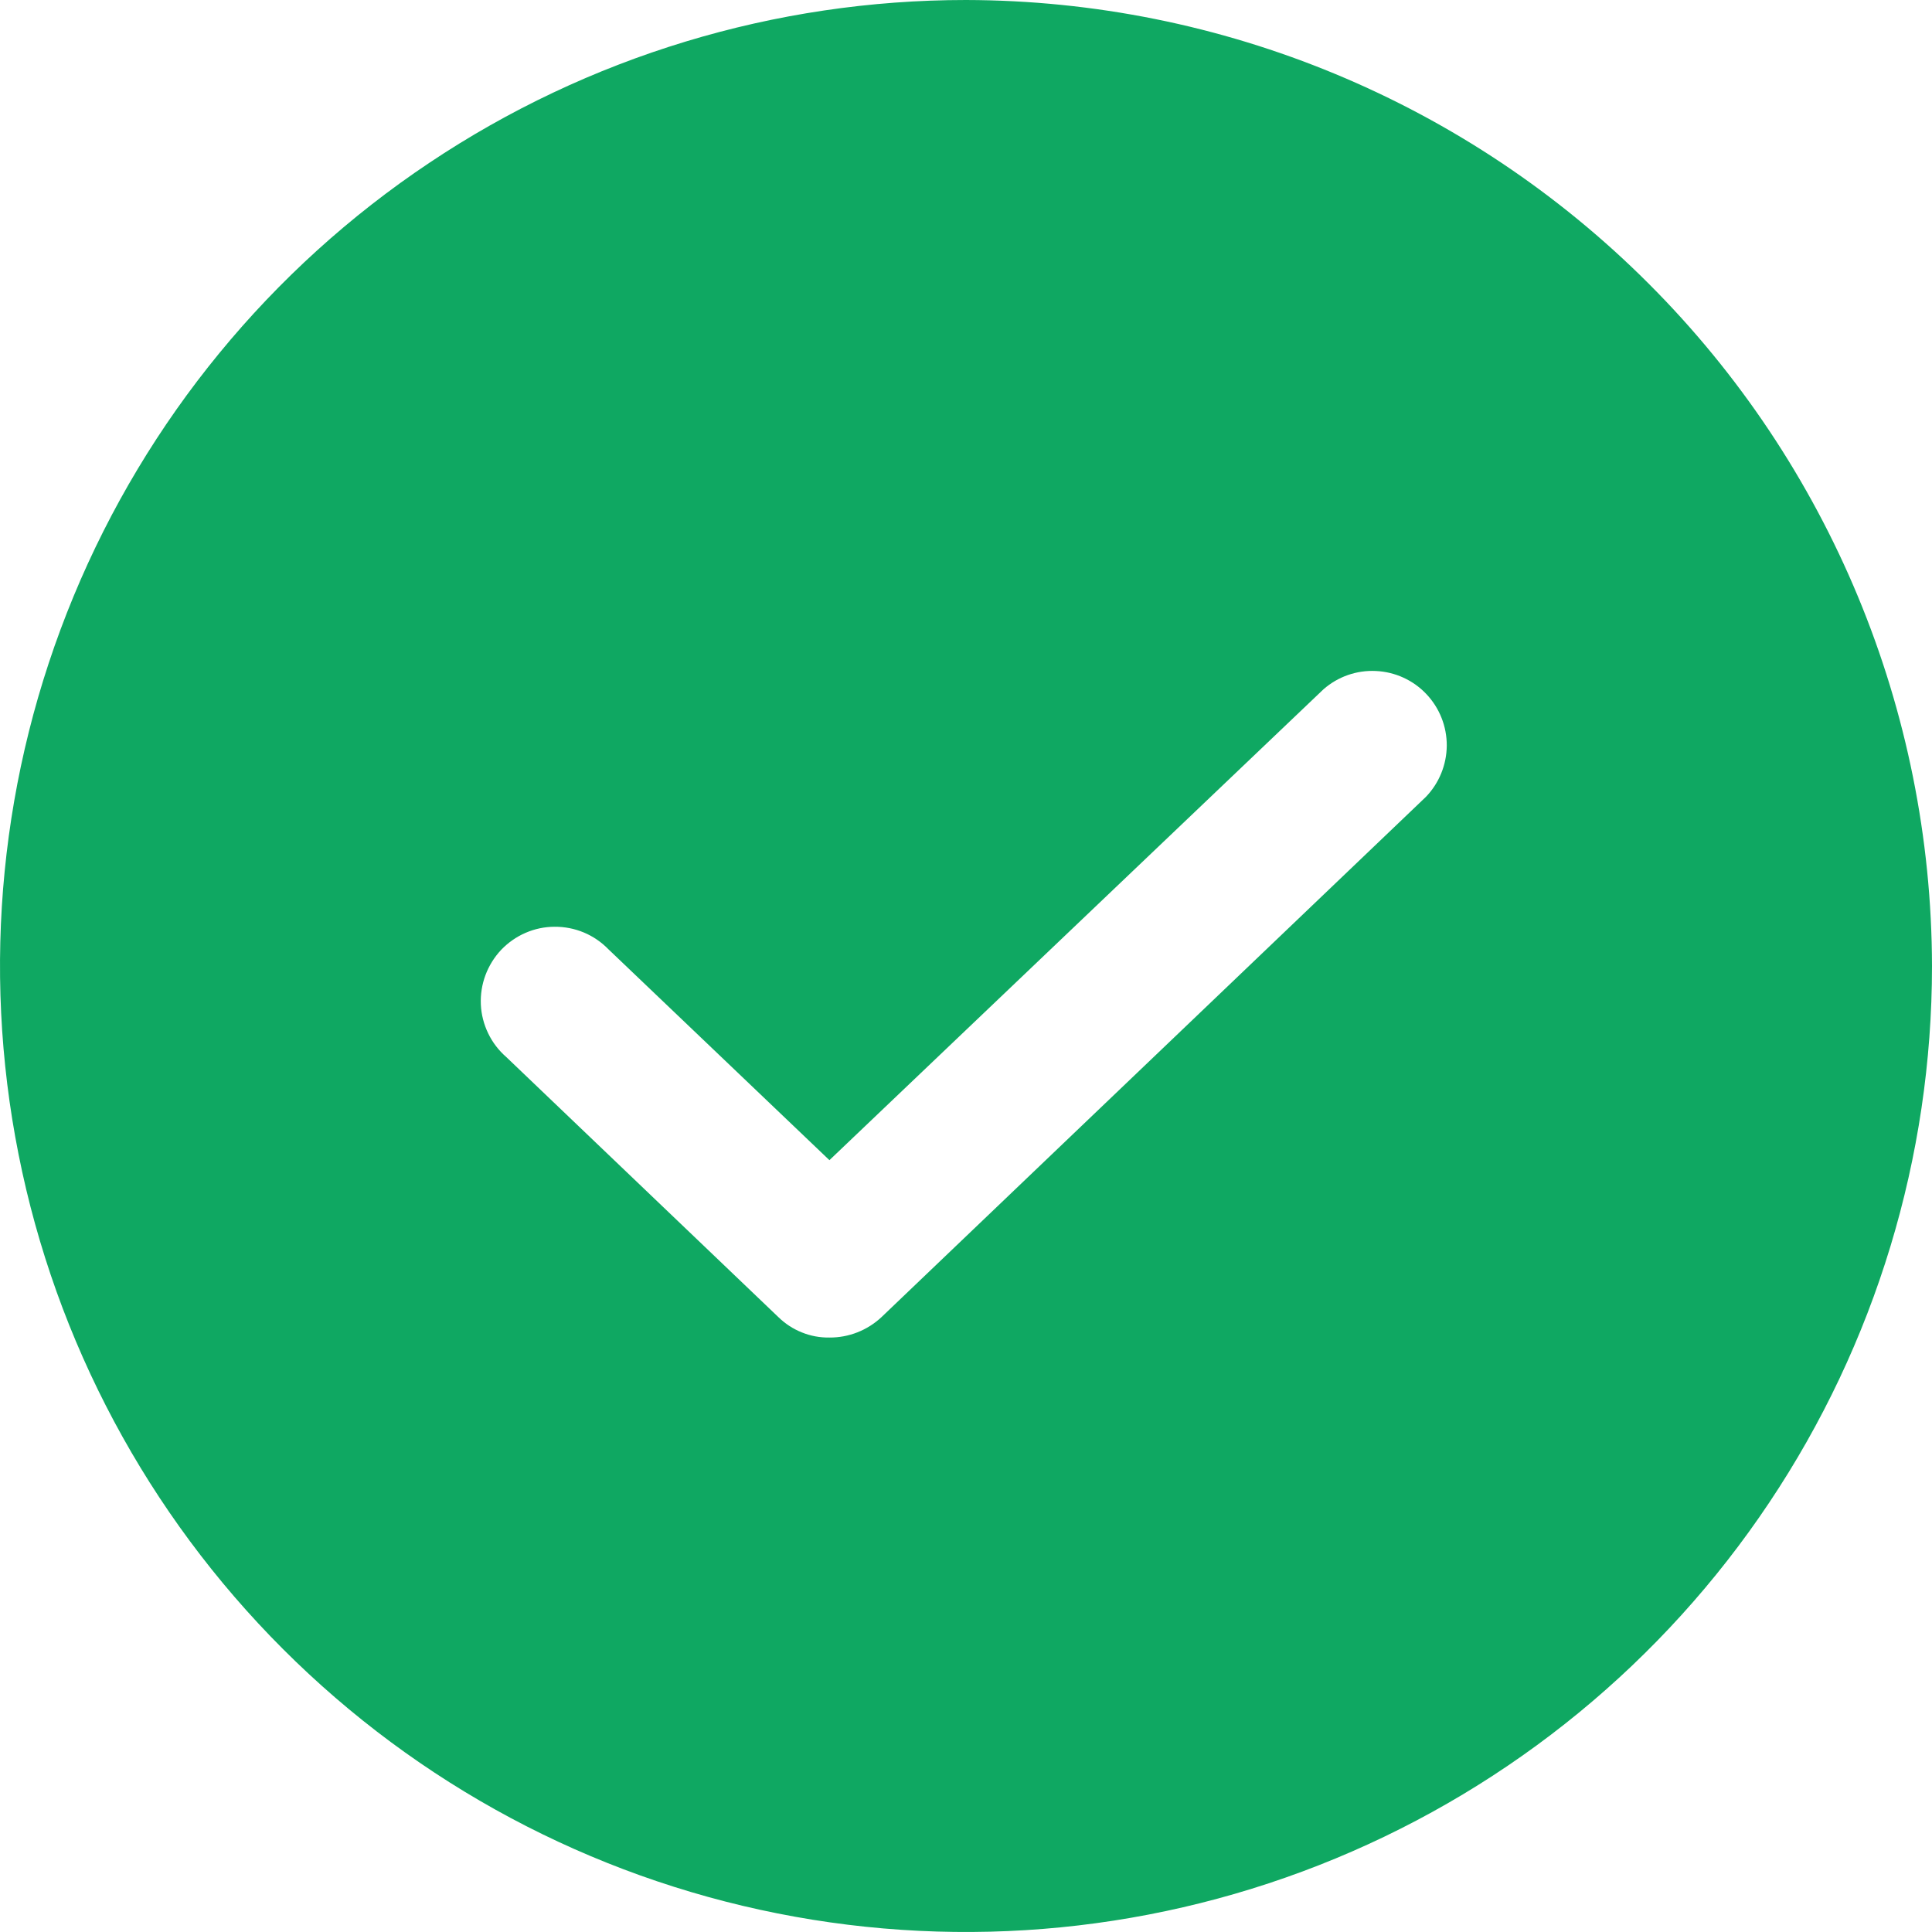 <svg width="26" height="26" viewBox="0 0 26 26" fill="none" xmlns="http://www.w3.org/2000/svg">
<path d="M13 0C10.429 0 7.915 0.762 5.778 2.191C3.64 3.619 1.974 5.65 0.99 8.025C0.006 10.401 -0.252 13.014 0.25 15.536C0.751 18.058 1.99 20.374 3.808 22.192C5.626 24.011 7.942 25.249 10.464 25.75C12.986 26.252 15.6 25.994 17.975 25.01C20.35 24.026 22.381 22.36 23.809 20.222C25.238 18.085 26 15.571 26 13C25.993 9.554 24.622 6.251 22.185 3.815C19.749 1.378 16.446 0.007 13 0ZM19.188 10.725L11.863 17.725C11.673 17.903 11.422 18.002 11.162 18C11.035 18.002 10.909 17.979 10.791 17.931C10.673 17.884 10.566 17.814 10.475 17.725L6.813 14.225C6.711 14.136 6.628 14.028 6.57 13.907C6.511 13.785 6.477 13.653 6.471 13.519C6.465 13.384 6.486 13.249 6.533 13.123C6.58 12.997 6.652 12.881 6.744 12.783C6.837 12.686 6.949 12.607 7.072 12.554C7.196 12.5 7.329 12.472 7.464 12.472C7.599 12.471 7.732 12.497 7.857 12.549C7.981 12.601 8.094 12.678 8.188 12.775L11.162 15.613L17.812 9.275C18.007 9.105 18.259 9.017 18.517 9.03C18.775 9.042 19.018 9.153 19.195 9.34C19.373 9.528 19.471 9.776 19.47 10.034C19.468 10.292 19.367 10.54 19.188 10.725Z" fill="#0FA862"/>
</svg>
